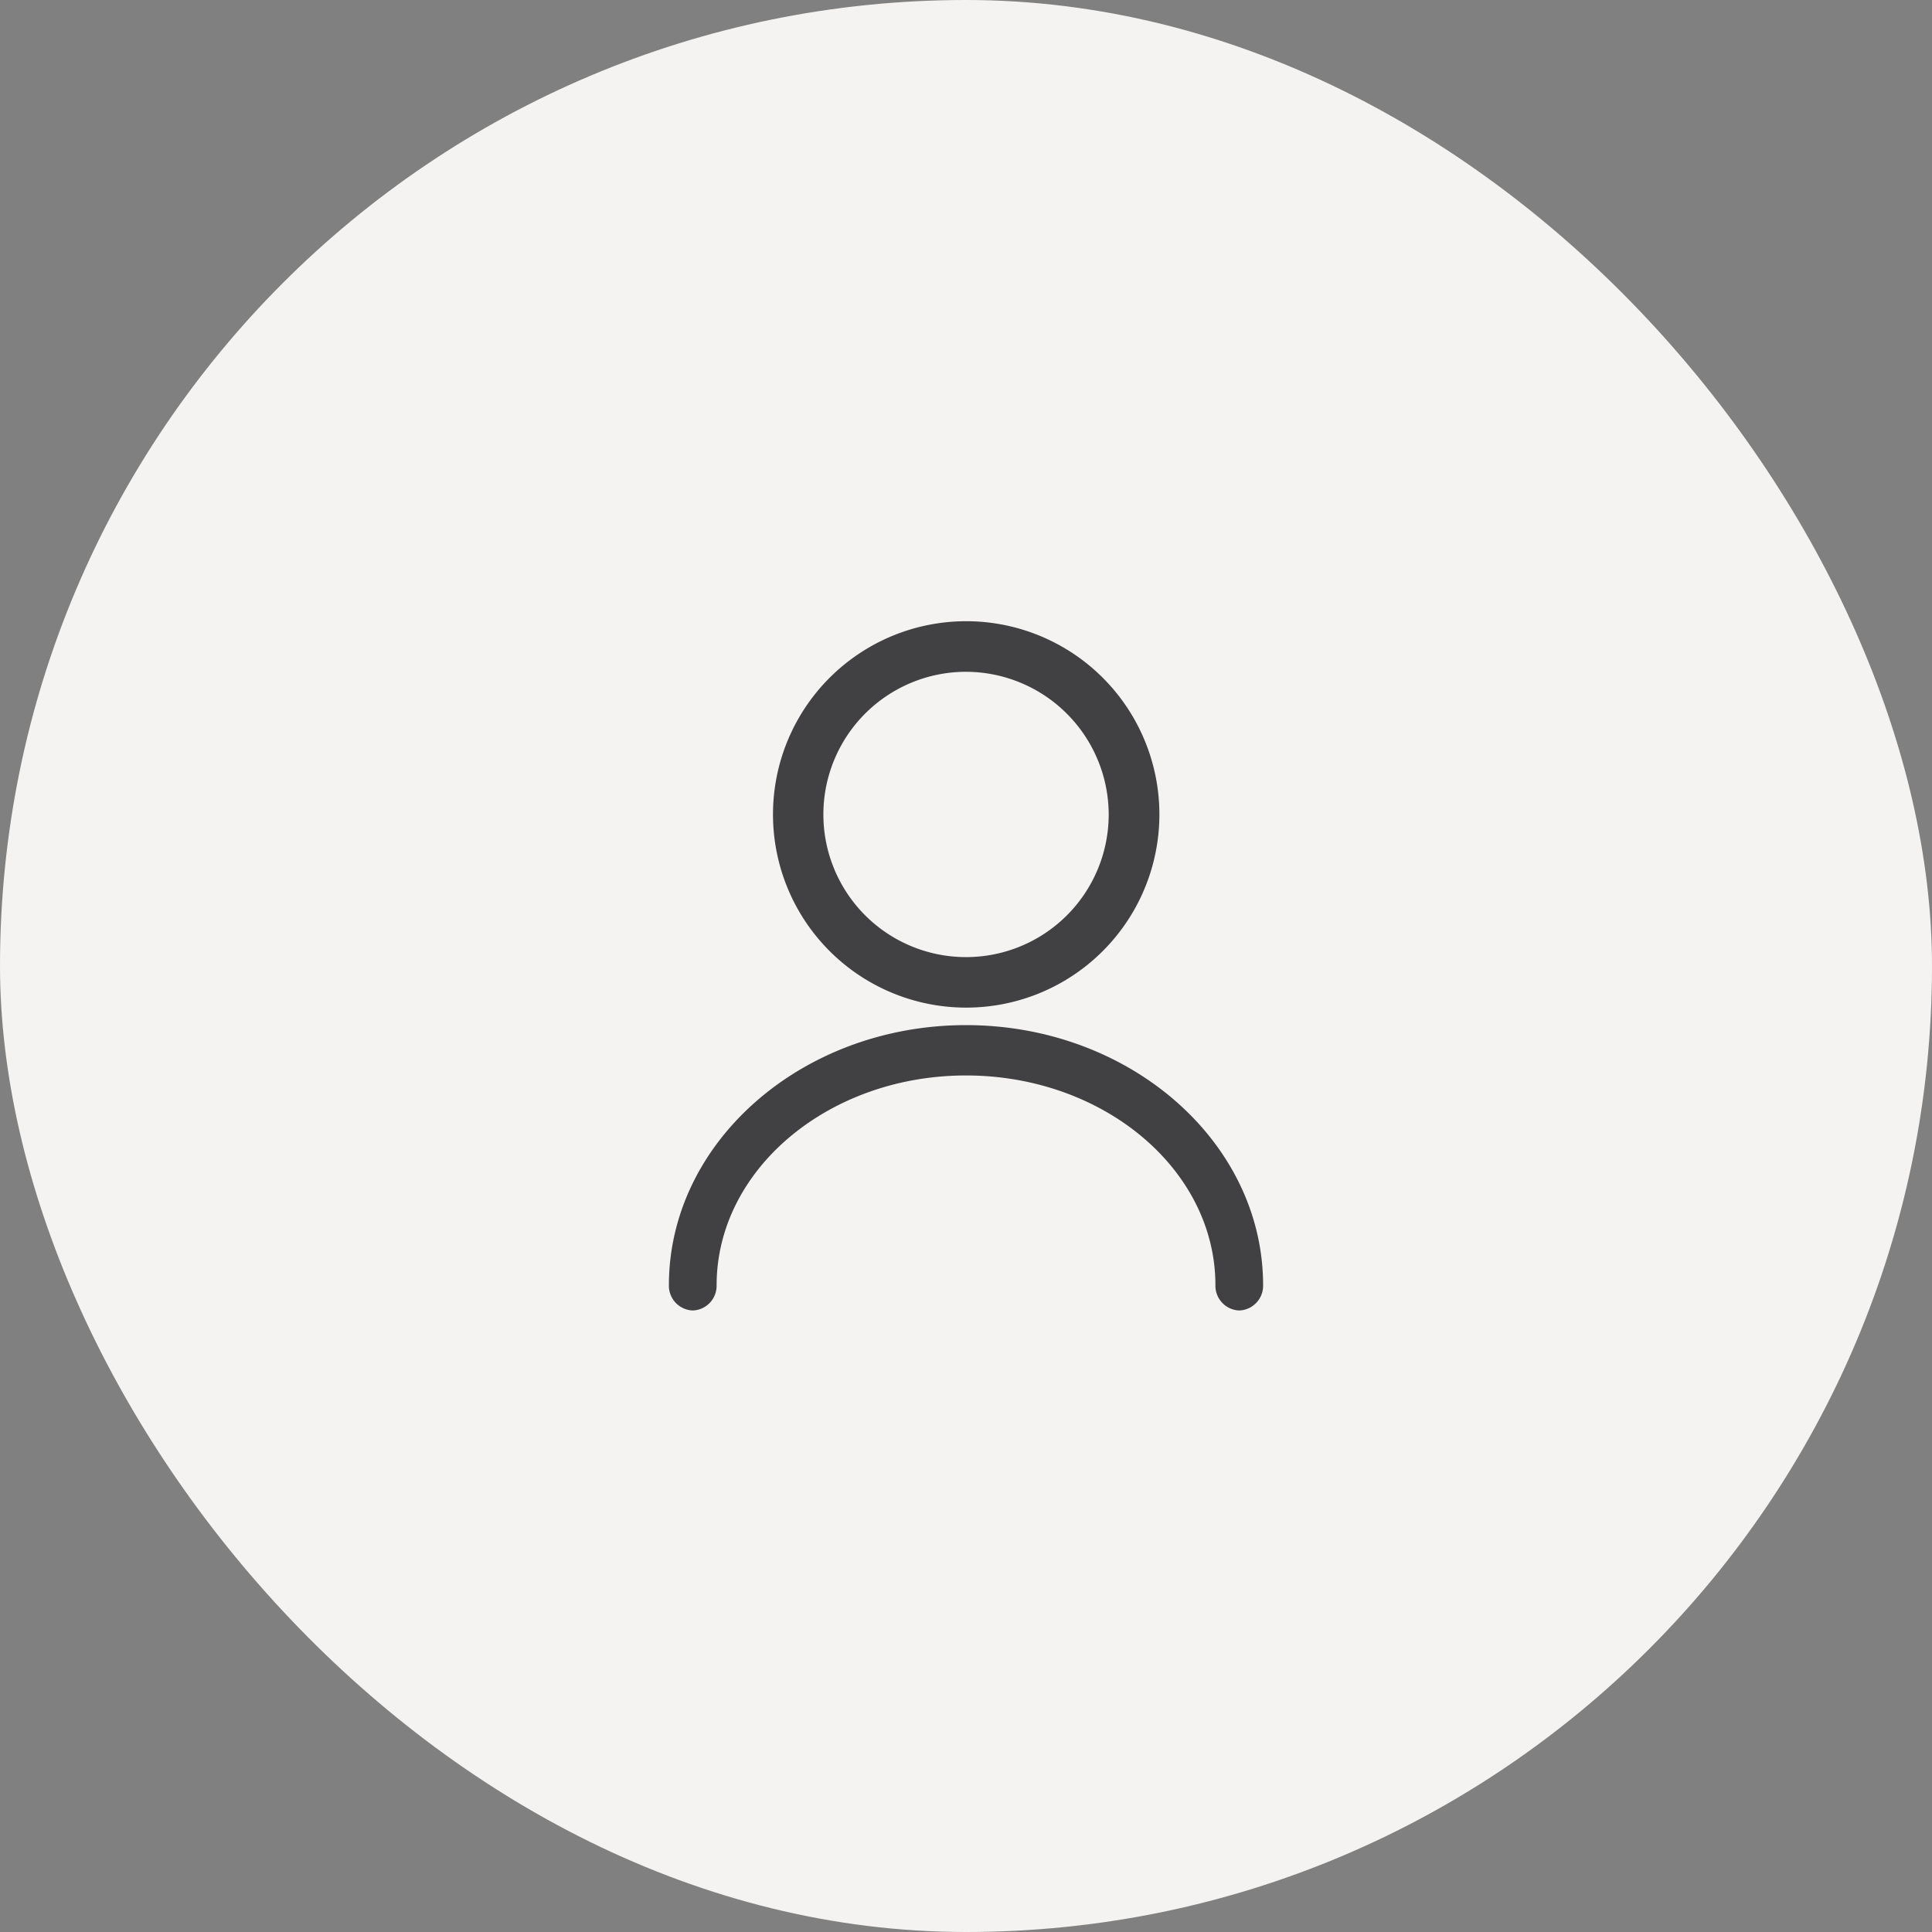 <svg id="Component_22_1" data-name="Component 22 – 1" xmlns="http://www.w3.org/2000/svg" width="50" height="50" viewBox="0 0 50 50">
  <rect x="0" y="0" width="50" height="50" fill="#808080" stroke="none"/>
  <rect id="Rectangle_3176" data-name="Rectangle 3176" width="50" height="50" rx="25" fill="#f4f3f1"/>
  <g id="vuesax_outline_user" data-name="vuesax/outline/user" transform="translate(-93 -173)">
    <g id="user" transform="translate(108 188)">
      <path id="Vector" d="M5,9.991a5,5,0,1,1,5-5A5,5,0,0,1,5,9.991ZM5,1.3A3.692,3.692,0,1,0,8.688,5,3.7,3.7,0,0,0,5,1.3Z" transform="translate(5.005 1.086)" fill="#414143"/>
      <path id="Vector-2" data-name="Vector" d="M14.761,7.385a.64.64,0,0,1-.617-.652c0-3-2.9-5.43-6.455-5.43S1.235,3.736,1.235,6.733a.64.64,0,0,1-.617.652A.64.64,0,0,1,0,6.733C0,3.023,3.45,0,7.689,0s7.689,3.023,7.689,6.733A.64.64,0,0,1,14.761,7.385Z" transform="translate(2.311 11.53)" fill="#414143"/>
      <path id="Vector-3" data-name="Vector" d="M0,0H20V20H0Z" fill="none" opacity="0"/>
    </g>
  </g>
</svg>
